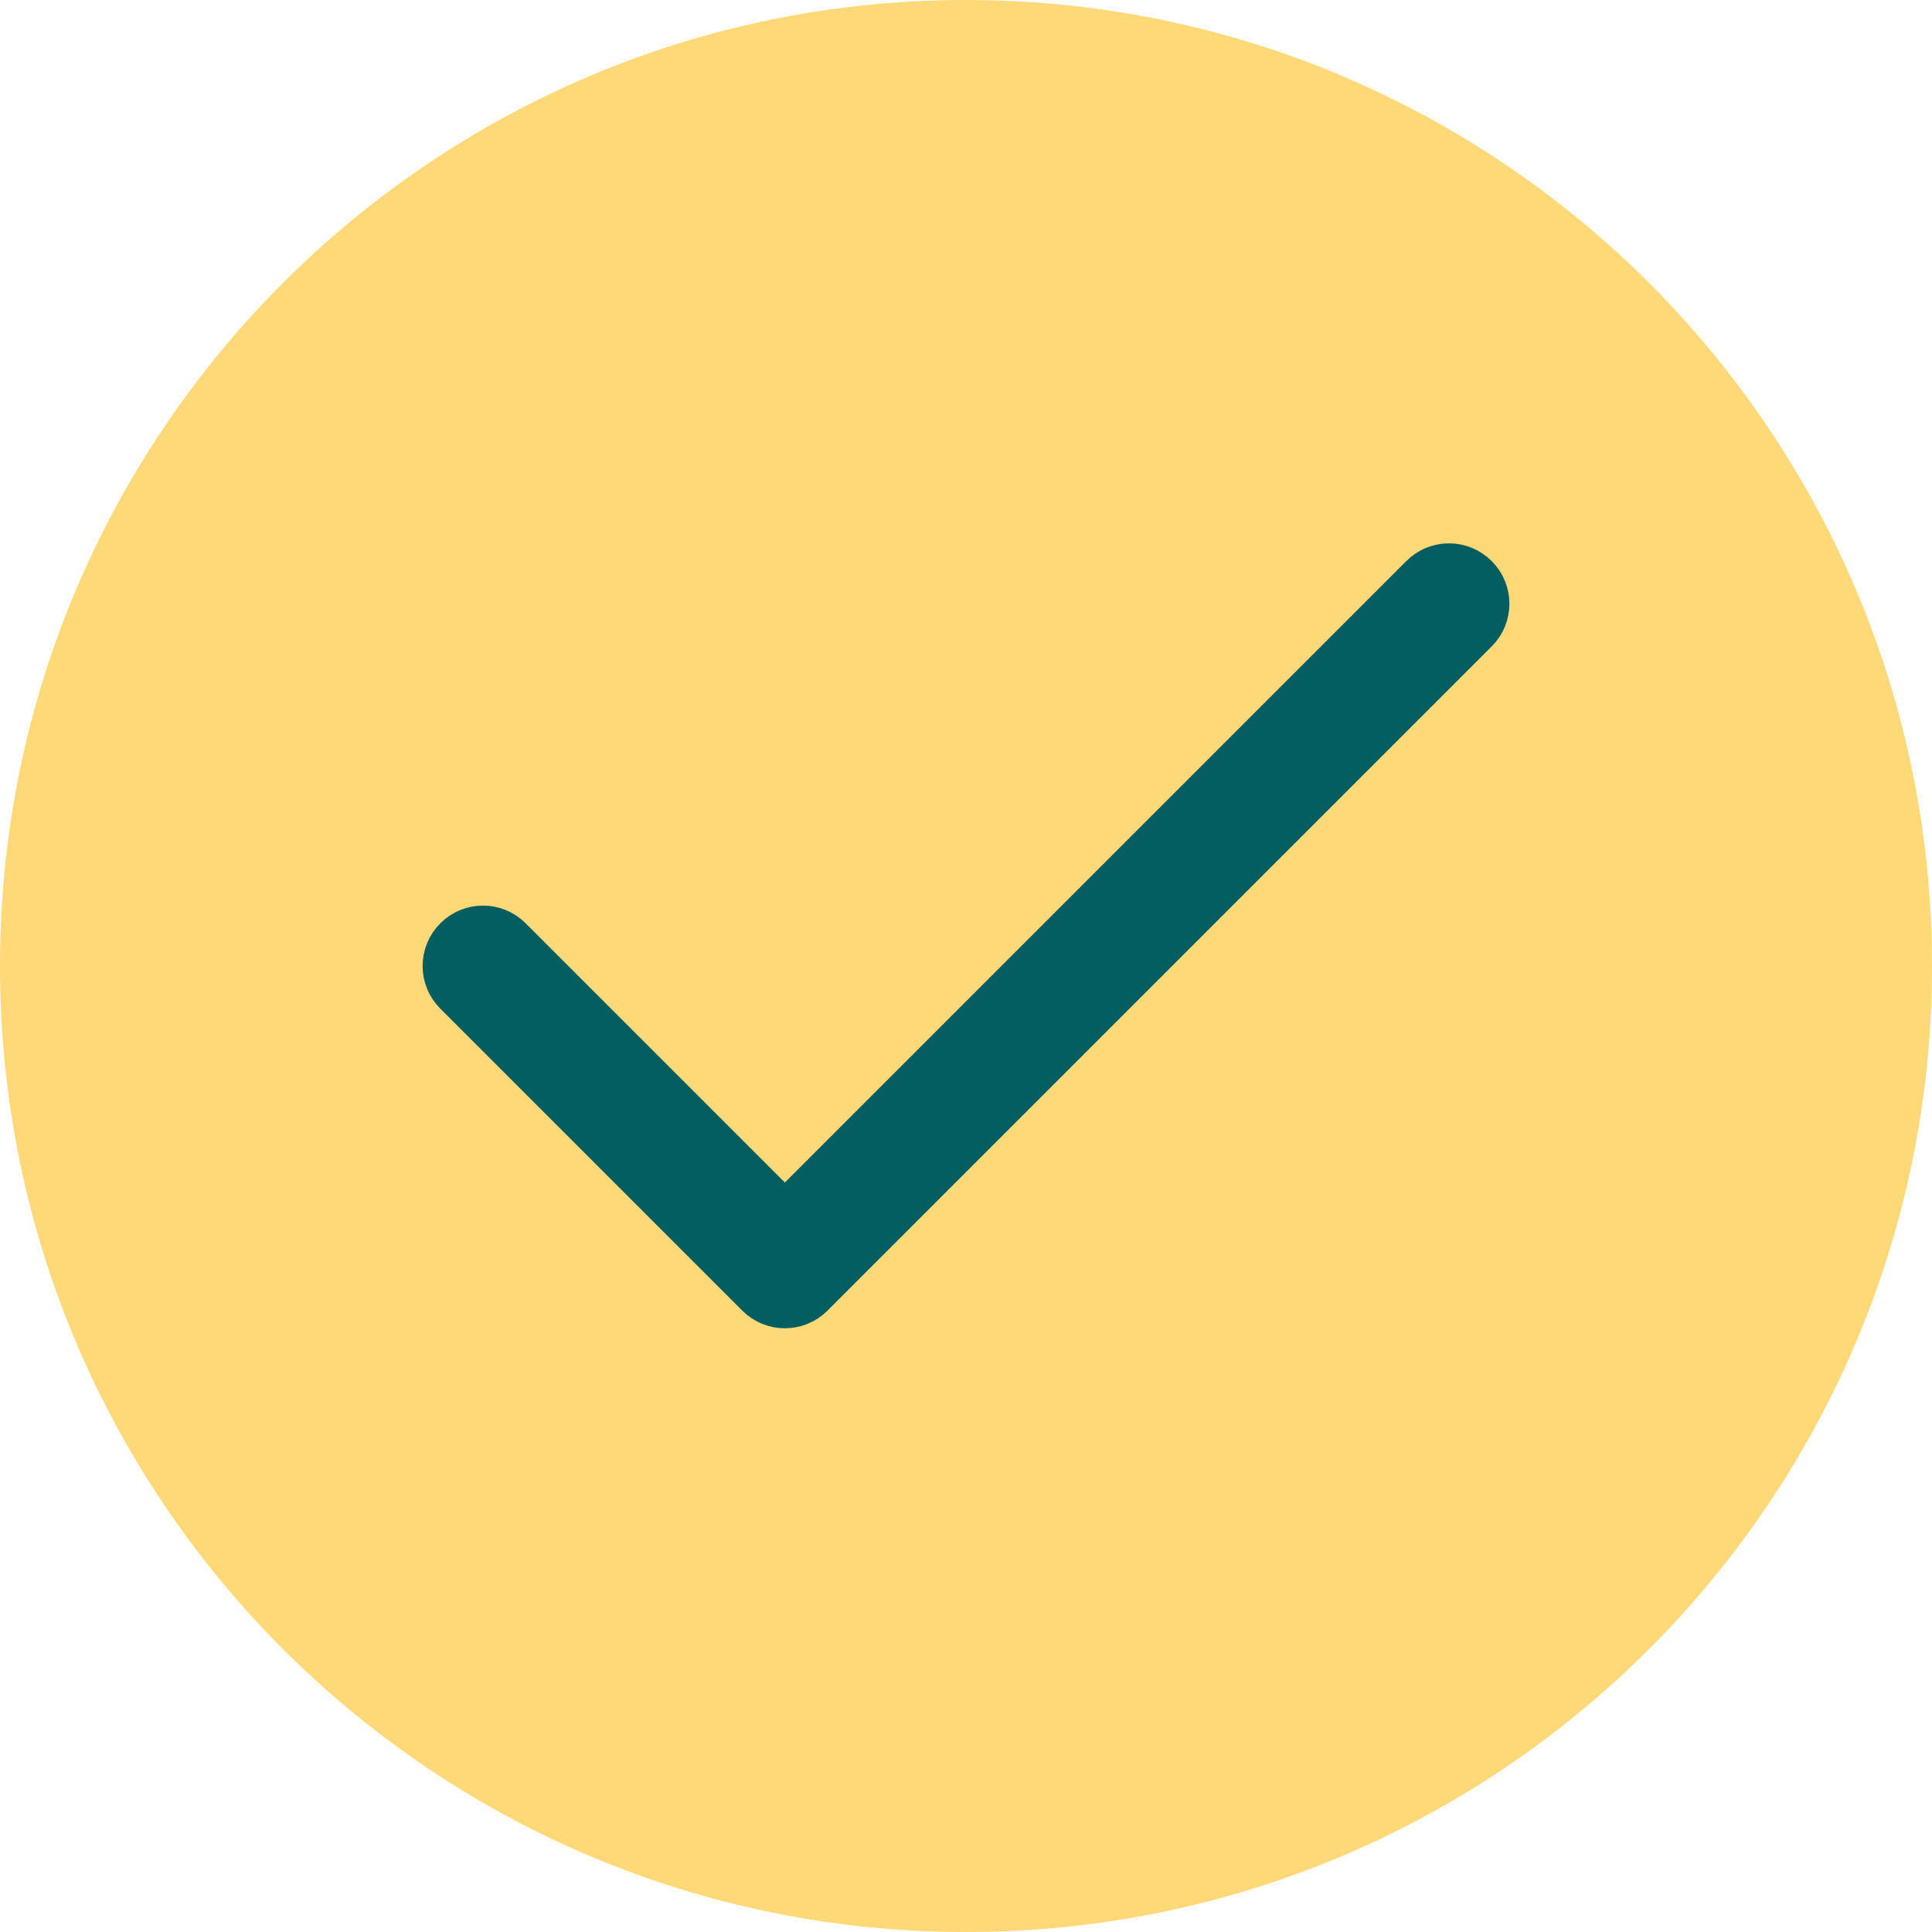 <svg width="24" height="24" viewBox="0 0 24 24" fill="none" xmlns="http://www.w3.org/2000/svg">
<path d="M0 12C0 5.373 5.373 0 12 0C18.627 0 24 5.373 24 12C24 18.627 18.627 24 12 24C5.373 24 0 18.627 0 12Z" fill="#FFD878"/>
<path fill-rule="evenodd" clip-rule="evenodd" d="M18.265 7.235C18.412 7.381 18.412 7.619 18.265 7.765L10.015 16.015C9.869 16.162 9.631 16.162 9.485 16.015L5.735 12.265C5.588 12.119 5.588 11.881 5.735 11.735C5.881 11.588 6.119 11.588 6.265 11.735L9.75 15.22L17.735 7.235C17.881 7.088 18.119 7.088 18.265 7.235Z" fill="#035E61" stroke="#035E61" stroke-width="0.75" stroke-linecap="round" stroke-linejoin="round"/>
</svg>
